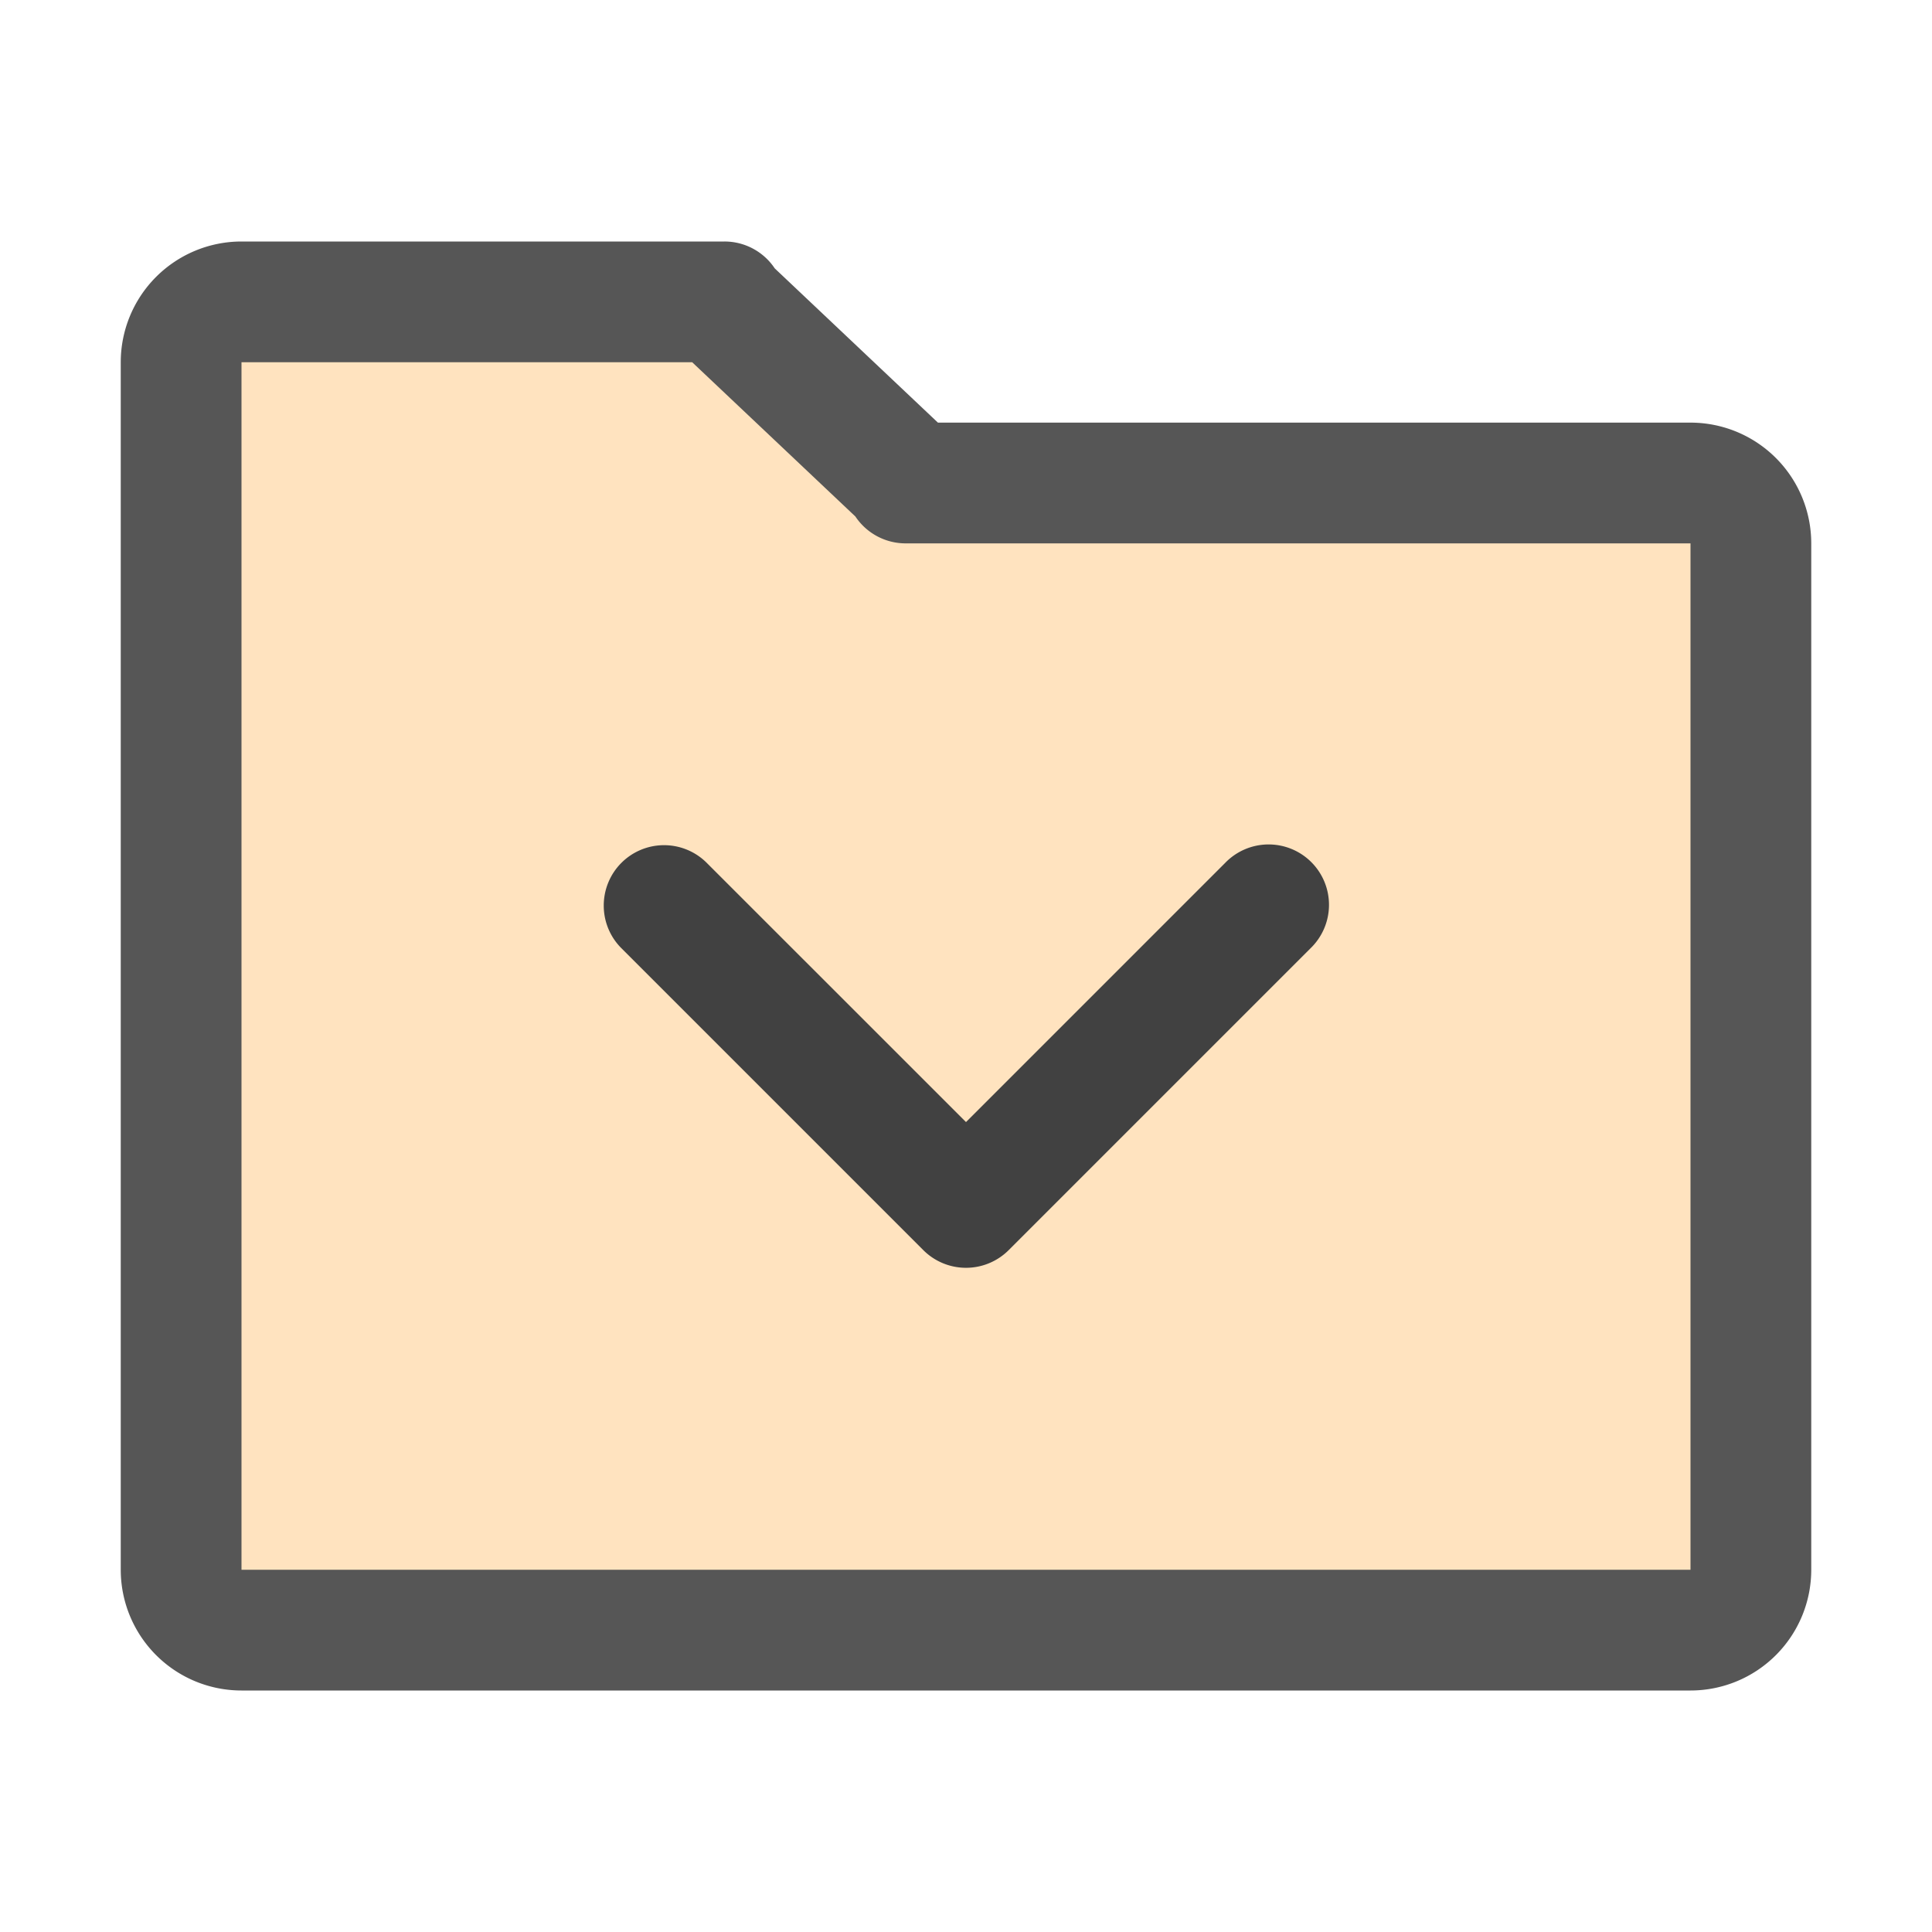 <svg width="32" height="32" xmlns="http://www.w3.org/2000/svg"><g fill-rule="nonzero" fill="none"><path d="M15.535 7H28a2 2 0 012 2v17a2 2 0 01-2 2H4a2 2 0 01-2-2V6a2 2 0 012-2h8a1 1 0 01.832.445L15.535 7z" fill="#565656"/><path d="M11.465 6H4v20h24V9H15a1 1 0 01-.832-.445L11.465 6z" fill="#FFE3BF"/><path d="M10 15a.999.999 0 011.708-.706L16 18.585l4.293-4.293a1 1 0 111.414 1.414l-5 5a1 1 0 01-1.414 0l-5-5A.996.996 0 0110 15z" fill="#414141"/></g></svg>